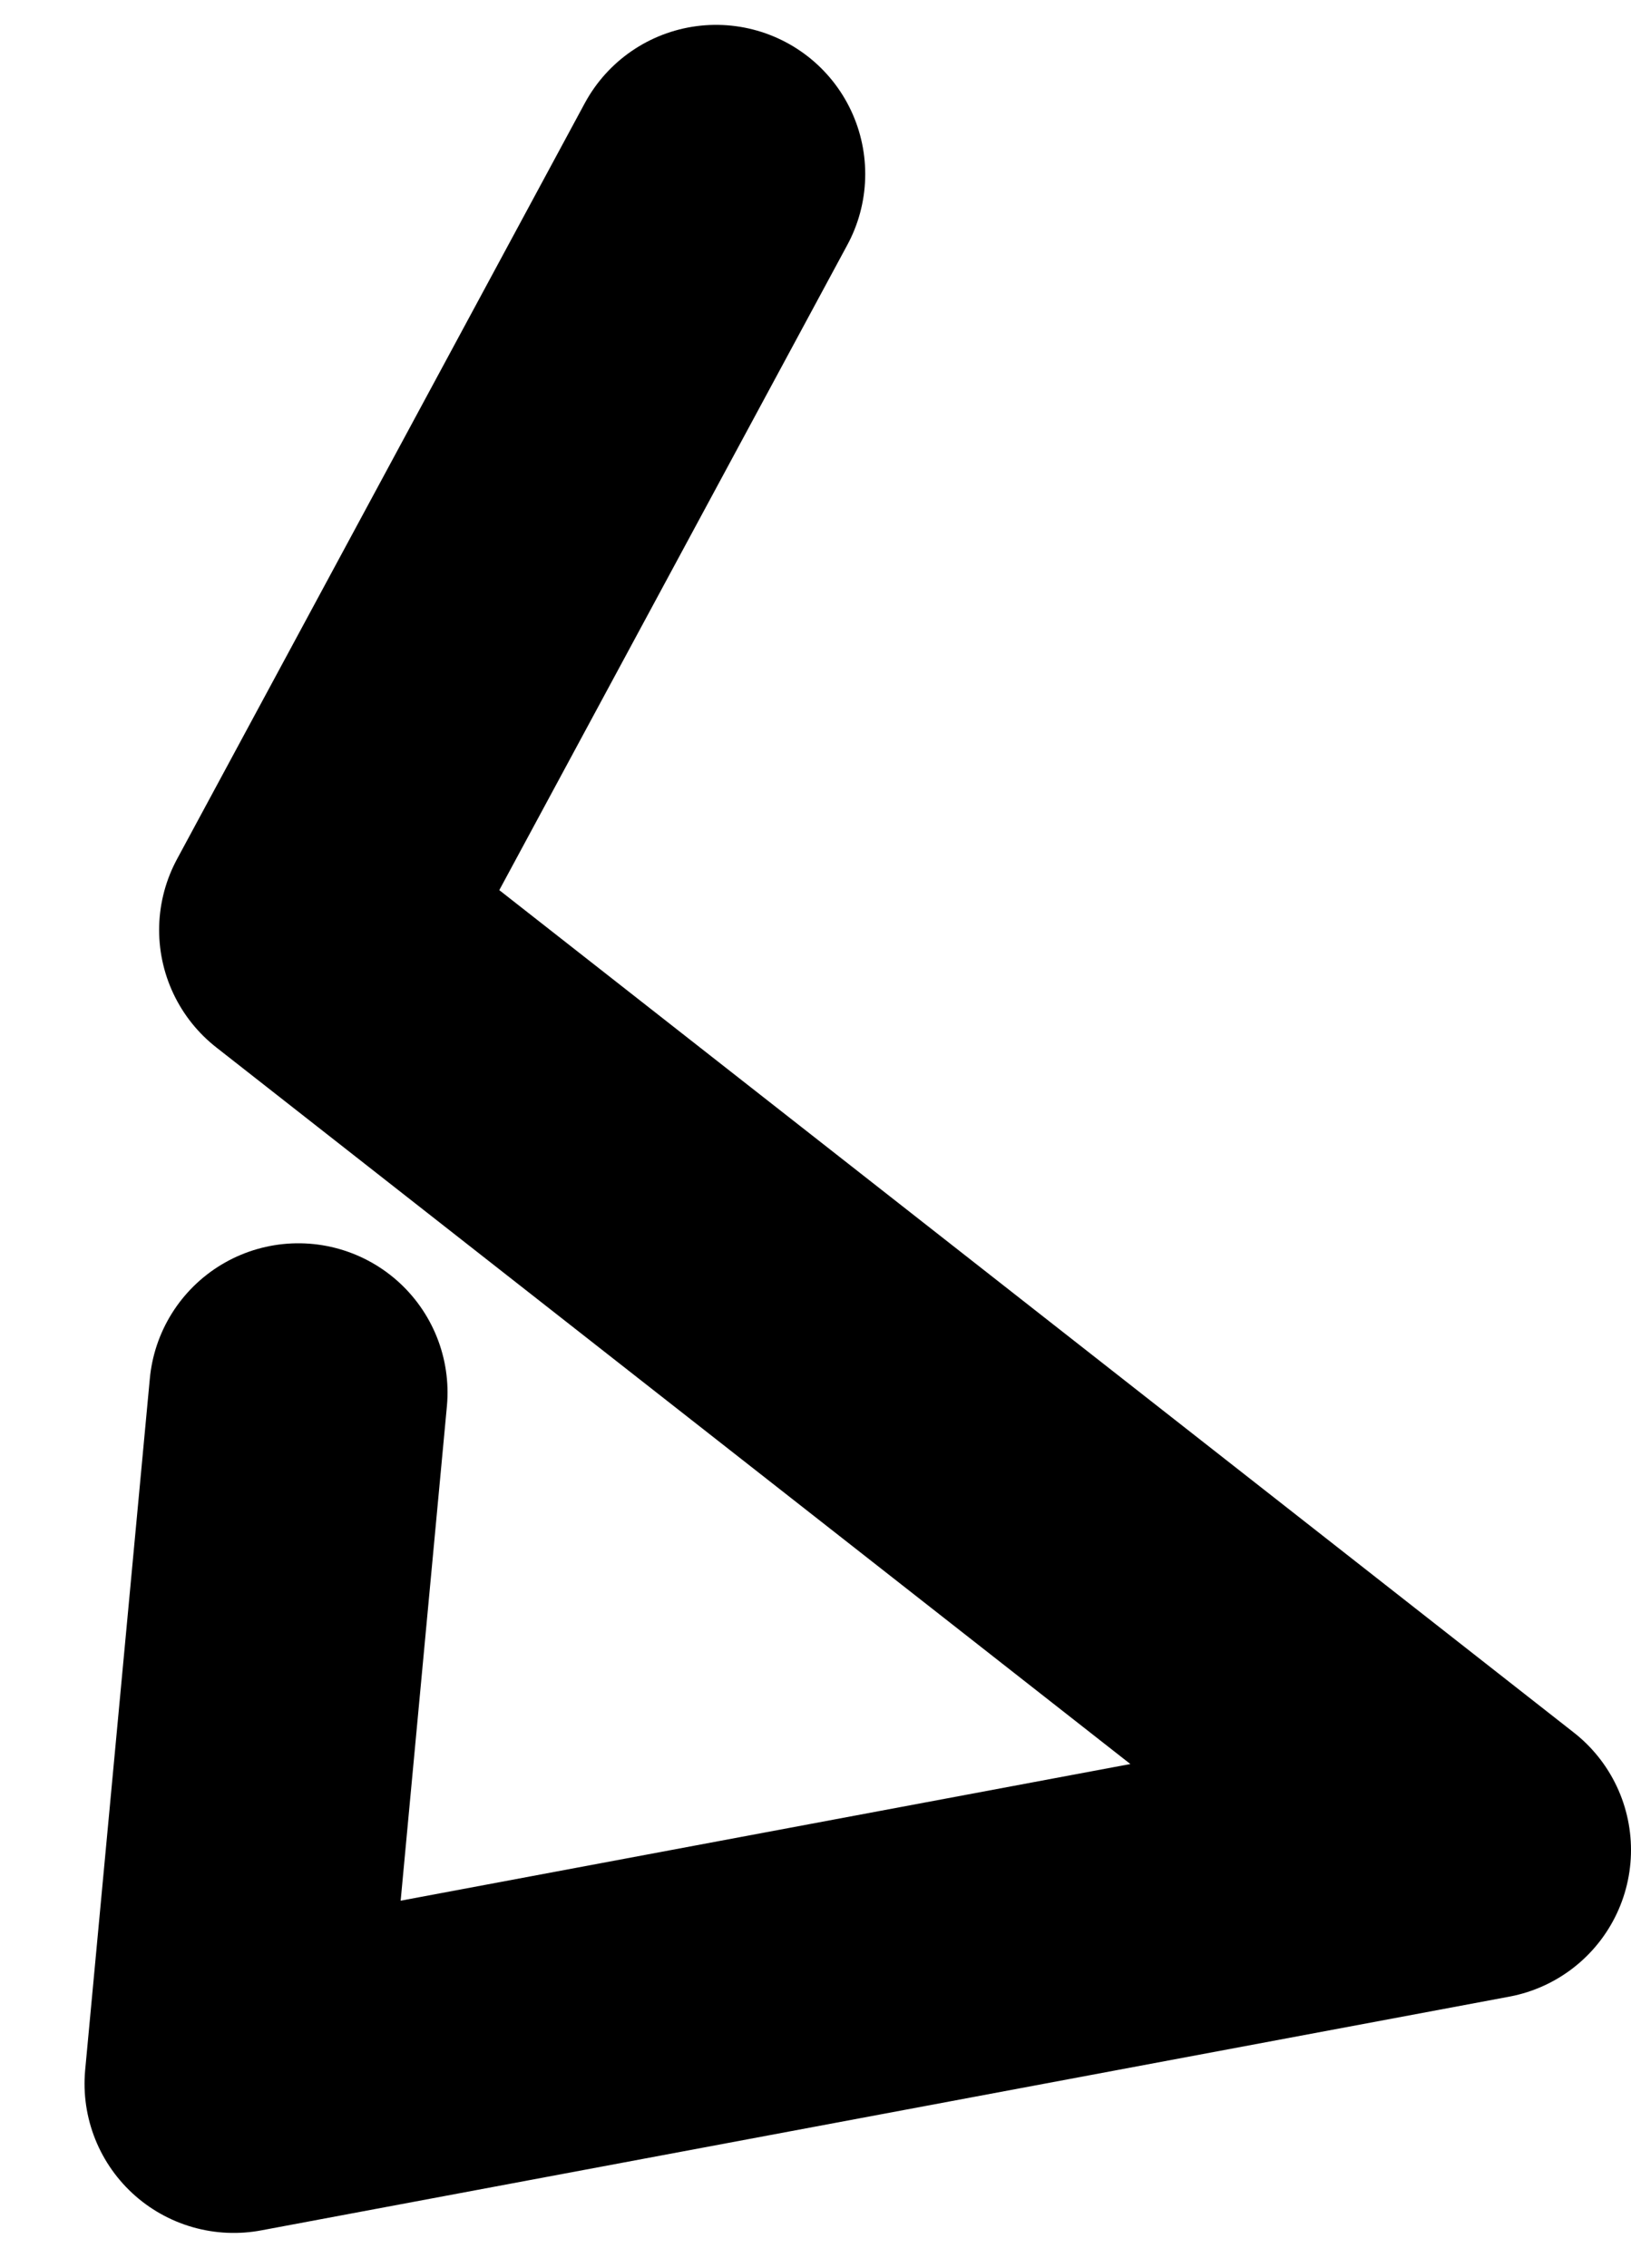<?xml version="1.0" encoding="UTF-8" standalone="no"?>
<svg xmlns:ffdec="https://www.free-decompiler.com/flash" xmlns:xlink="http://www.w3.org/1999/xlink" ffdec:objectType="morphshape" height="22.8px" width="16.4px" xmlns="http://www.w3.org/2000/svg">
  <g transform="matrix(1.0, 0.0, 0.0, 1.0, 3.45, 27.9)">
    <path d="M-0.45 -13.9 L-1.1 -6.95 11.45 -9.3 -0.35 -18.55 3.75 -26.15" fill="none" stroke="#000000" stroke-linecap="round" stroke-linejoin="round" stroke-width="3.0">
      <animate attributeName="stroke" dur="2s" repeatCount="indefinite" values="#000000;#000001"/>
      <animate attributeName="stroke-width" dur="2s" repeatCount="indefinite" values="3.0;3.0"/>
      <animate attributeName="fill-opacity" dur="2s" repeatCount="indefinite" values="1.0;1.0"/>
      <animate attributeName="d" dur="2s" repeatCount="indefinite" values="M-0.45 -13.9 L-1.1 -6.95 11.45 -9.3 -0.35 -18.55 3.75 -26.15;M-0.5 -13.9 L-1.95 -6.6 10.25 -8.3 -0.85 -18.35 3.75 -26.4"/>
    </path>
  </g>
</svg>
